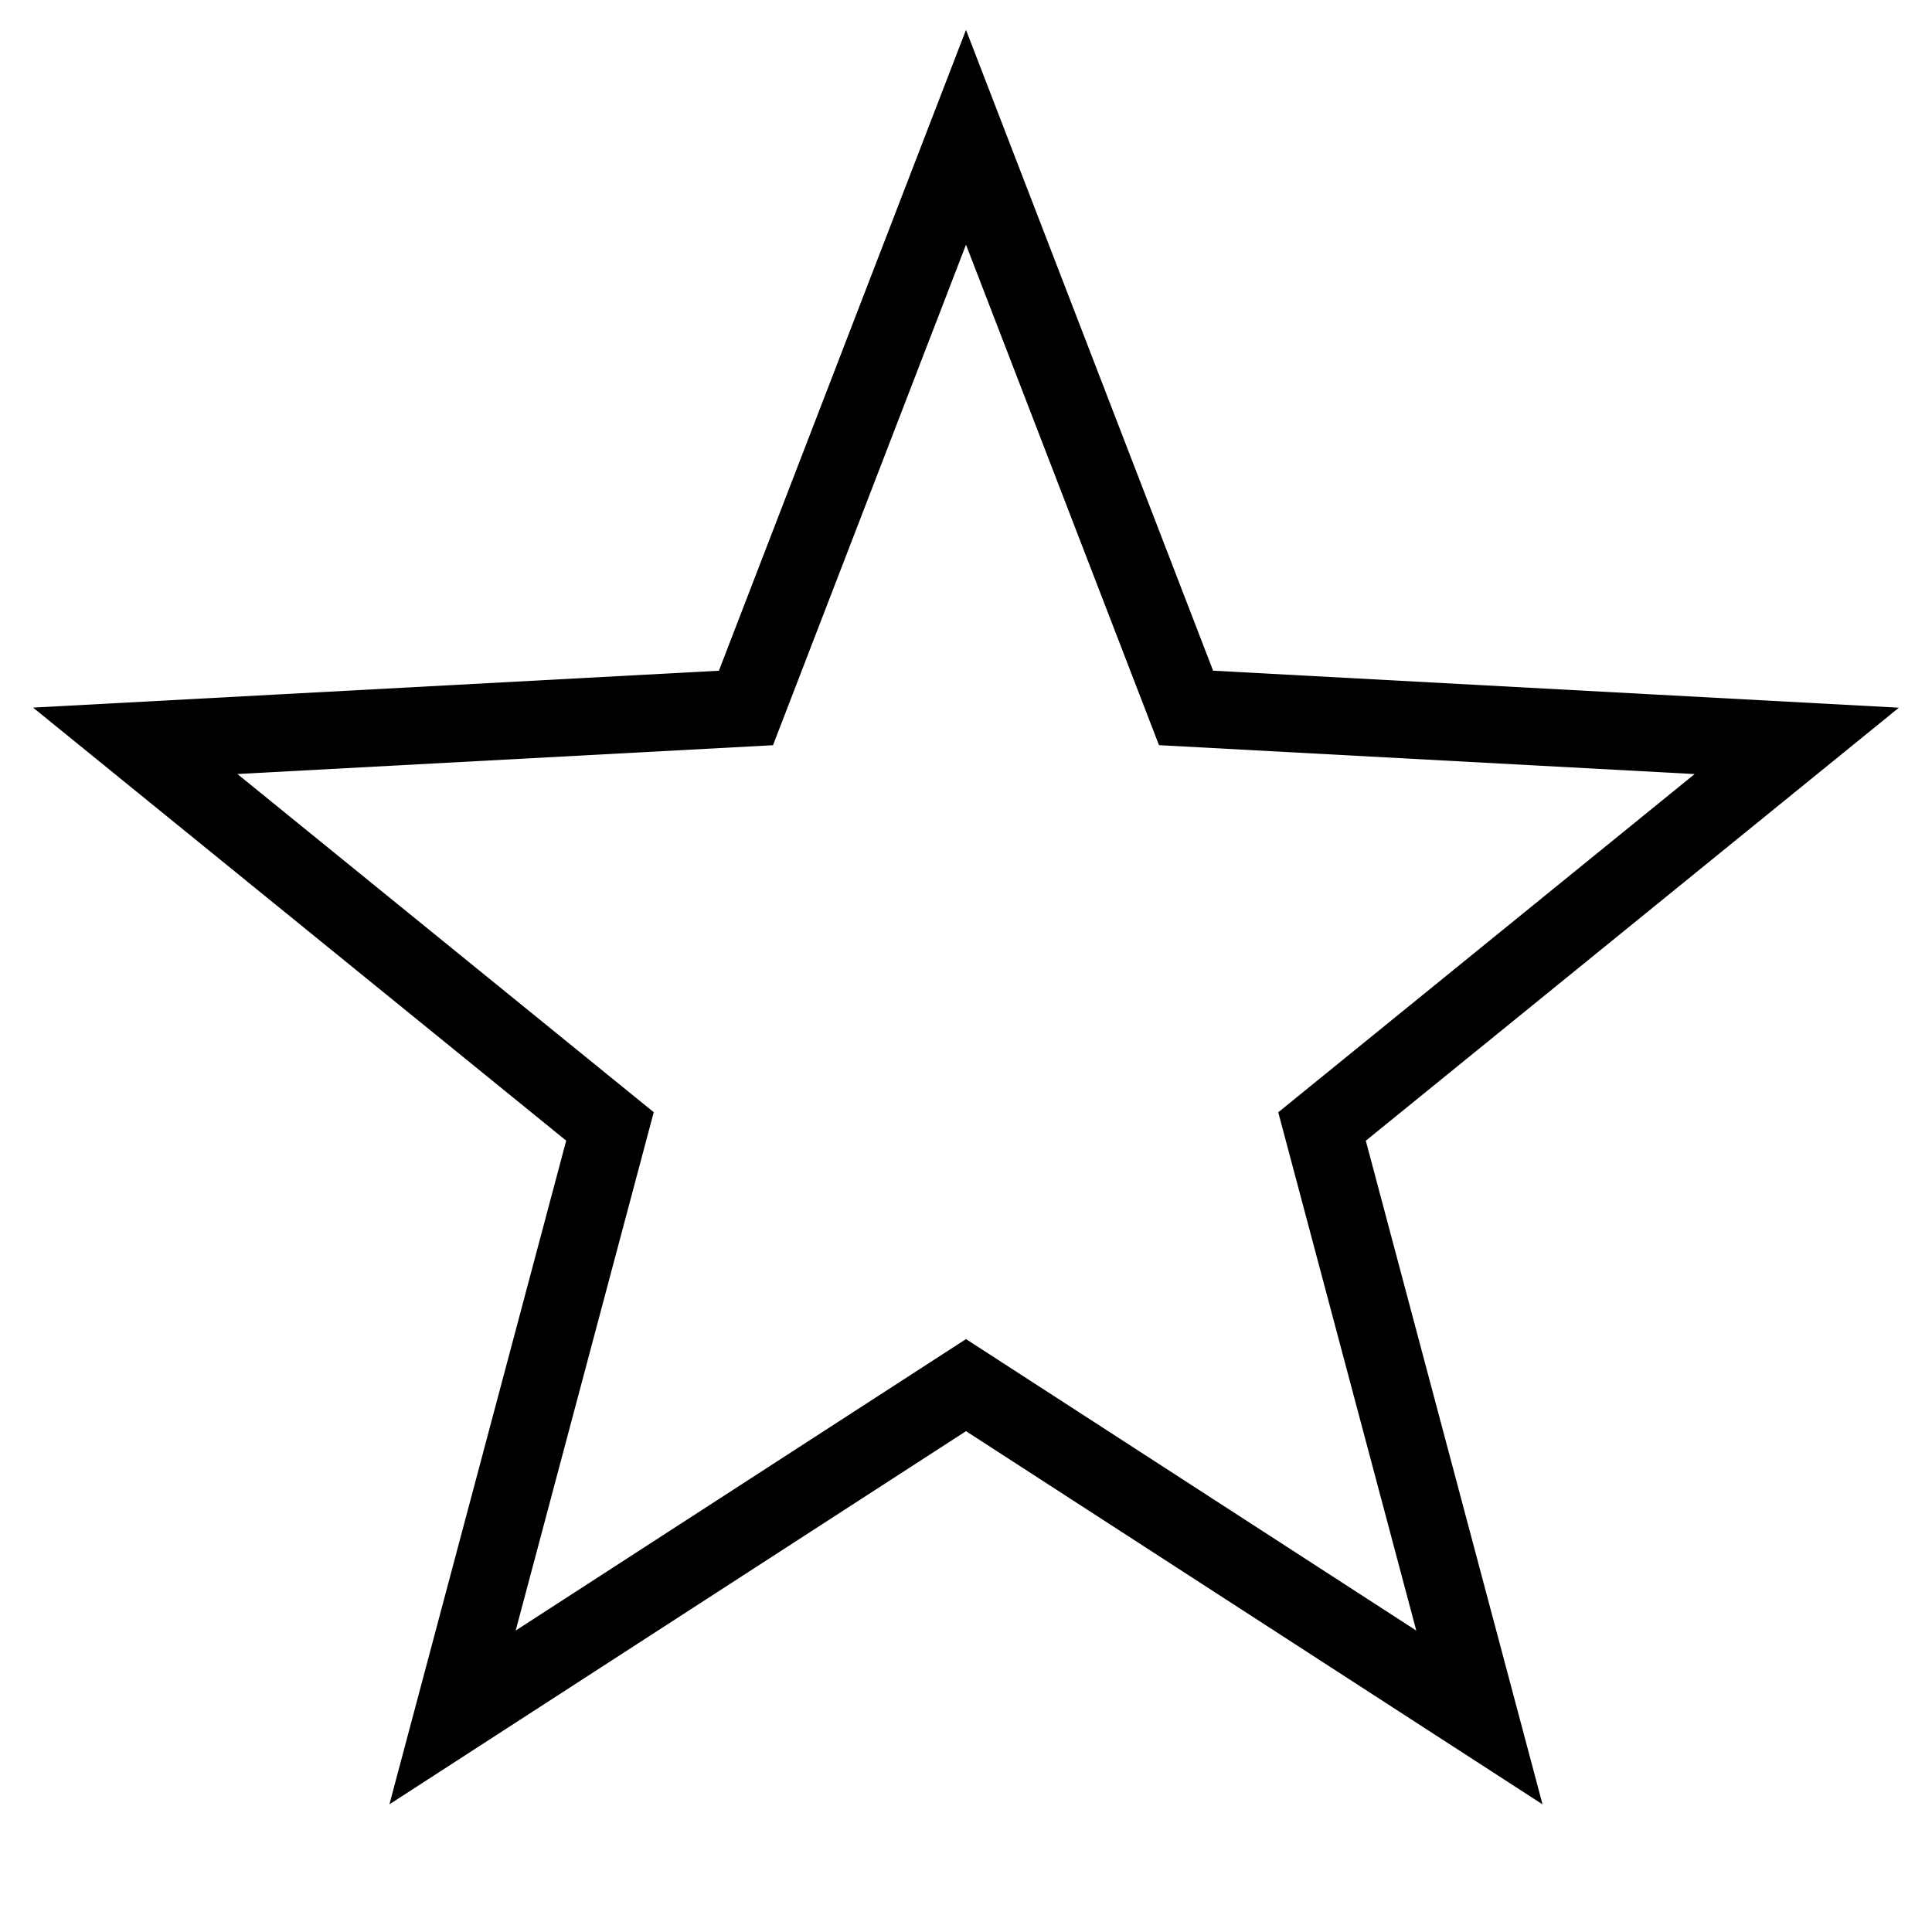 <svg height="50" viewBox="0 0 50 50" width="50" xmlns="http://www.w3.org/2000/svg"><path fill="none" stroke="#000" stroke-miterlimit="10" stroke-width="2" d="M25 3.553l5.695 14.768 15.805.853-12.286 9.98 4.073 15.294L25 35.847l-13.288 8.6 4.074-15.295L3.5 19.172l15.805-.85z"/></svg>